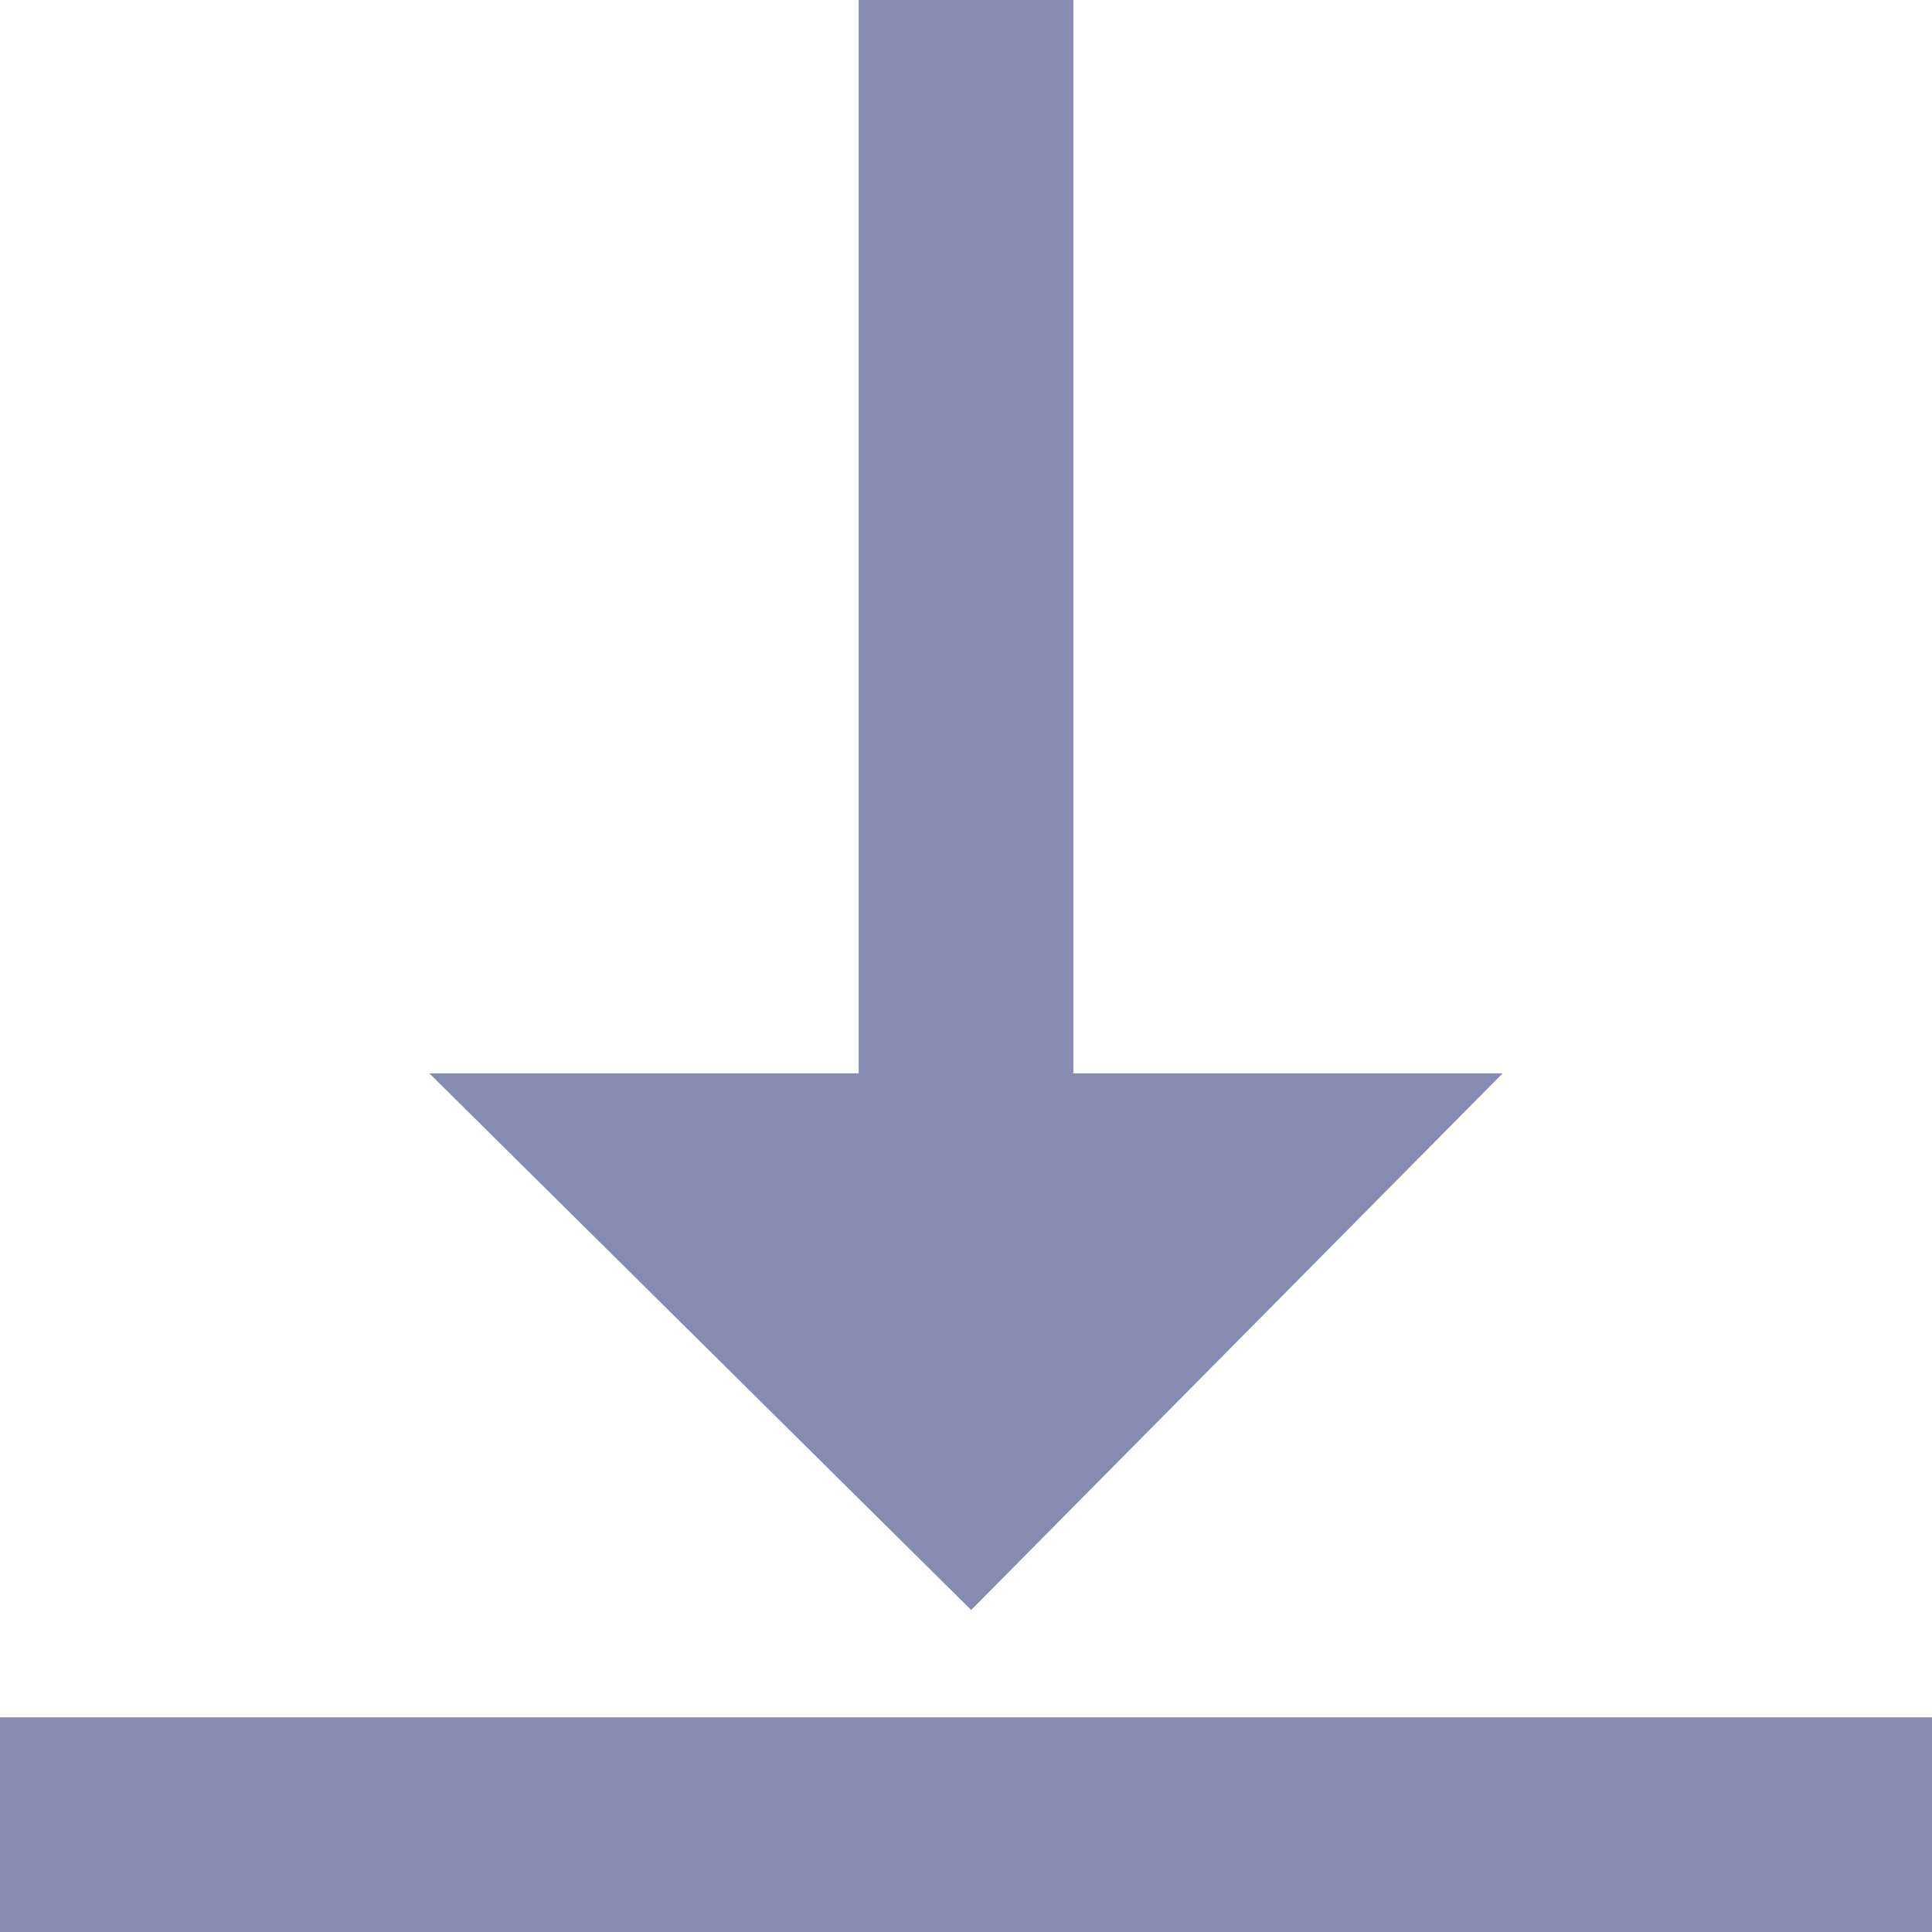 <svg width="18" height="18" viewBox="0 0 18 18" fill="none" xmlns="http://www.w3.org/2000/svg">
<path fill-rule="evenodd" clip-rule="evenodd" d="M10 0V10H14L9.048 15L4 10H8V0H10Z" fill="#868BB2"/>
<path fill-rule="evenodd" clip-rule="evenodd" d="M18 16H0V18H18V16Z" fill="#868BB2"/>
</svg>
